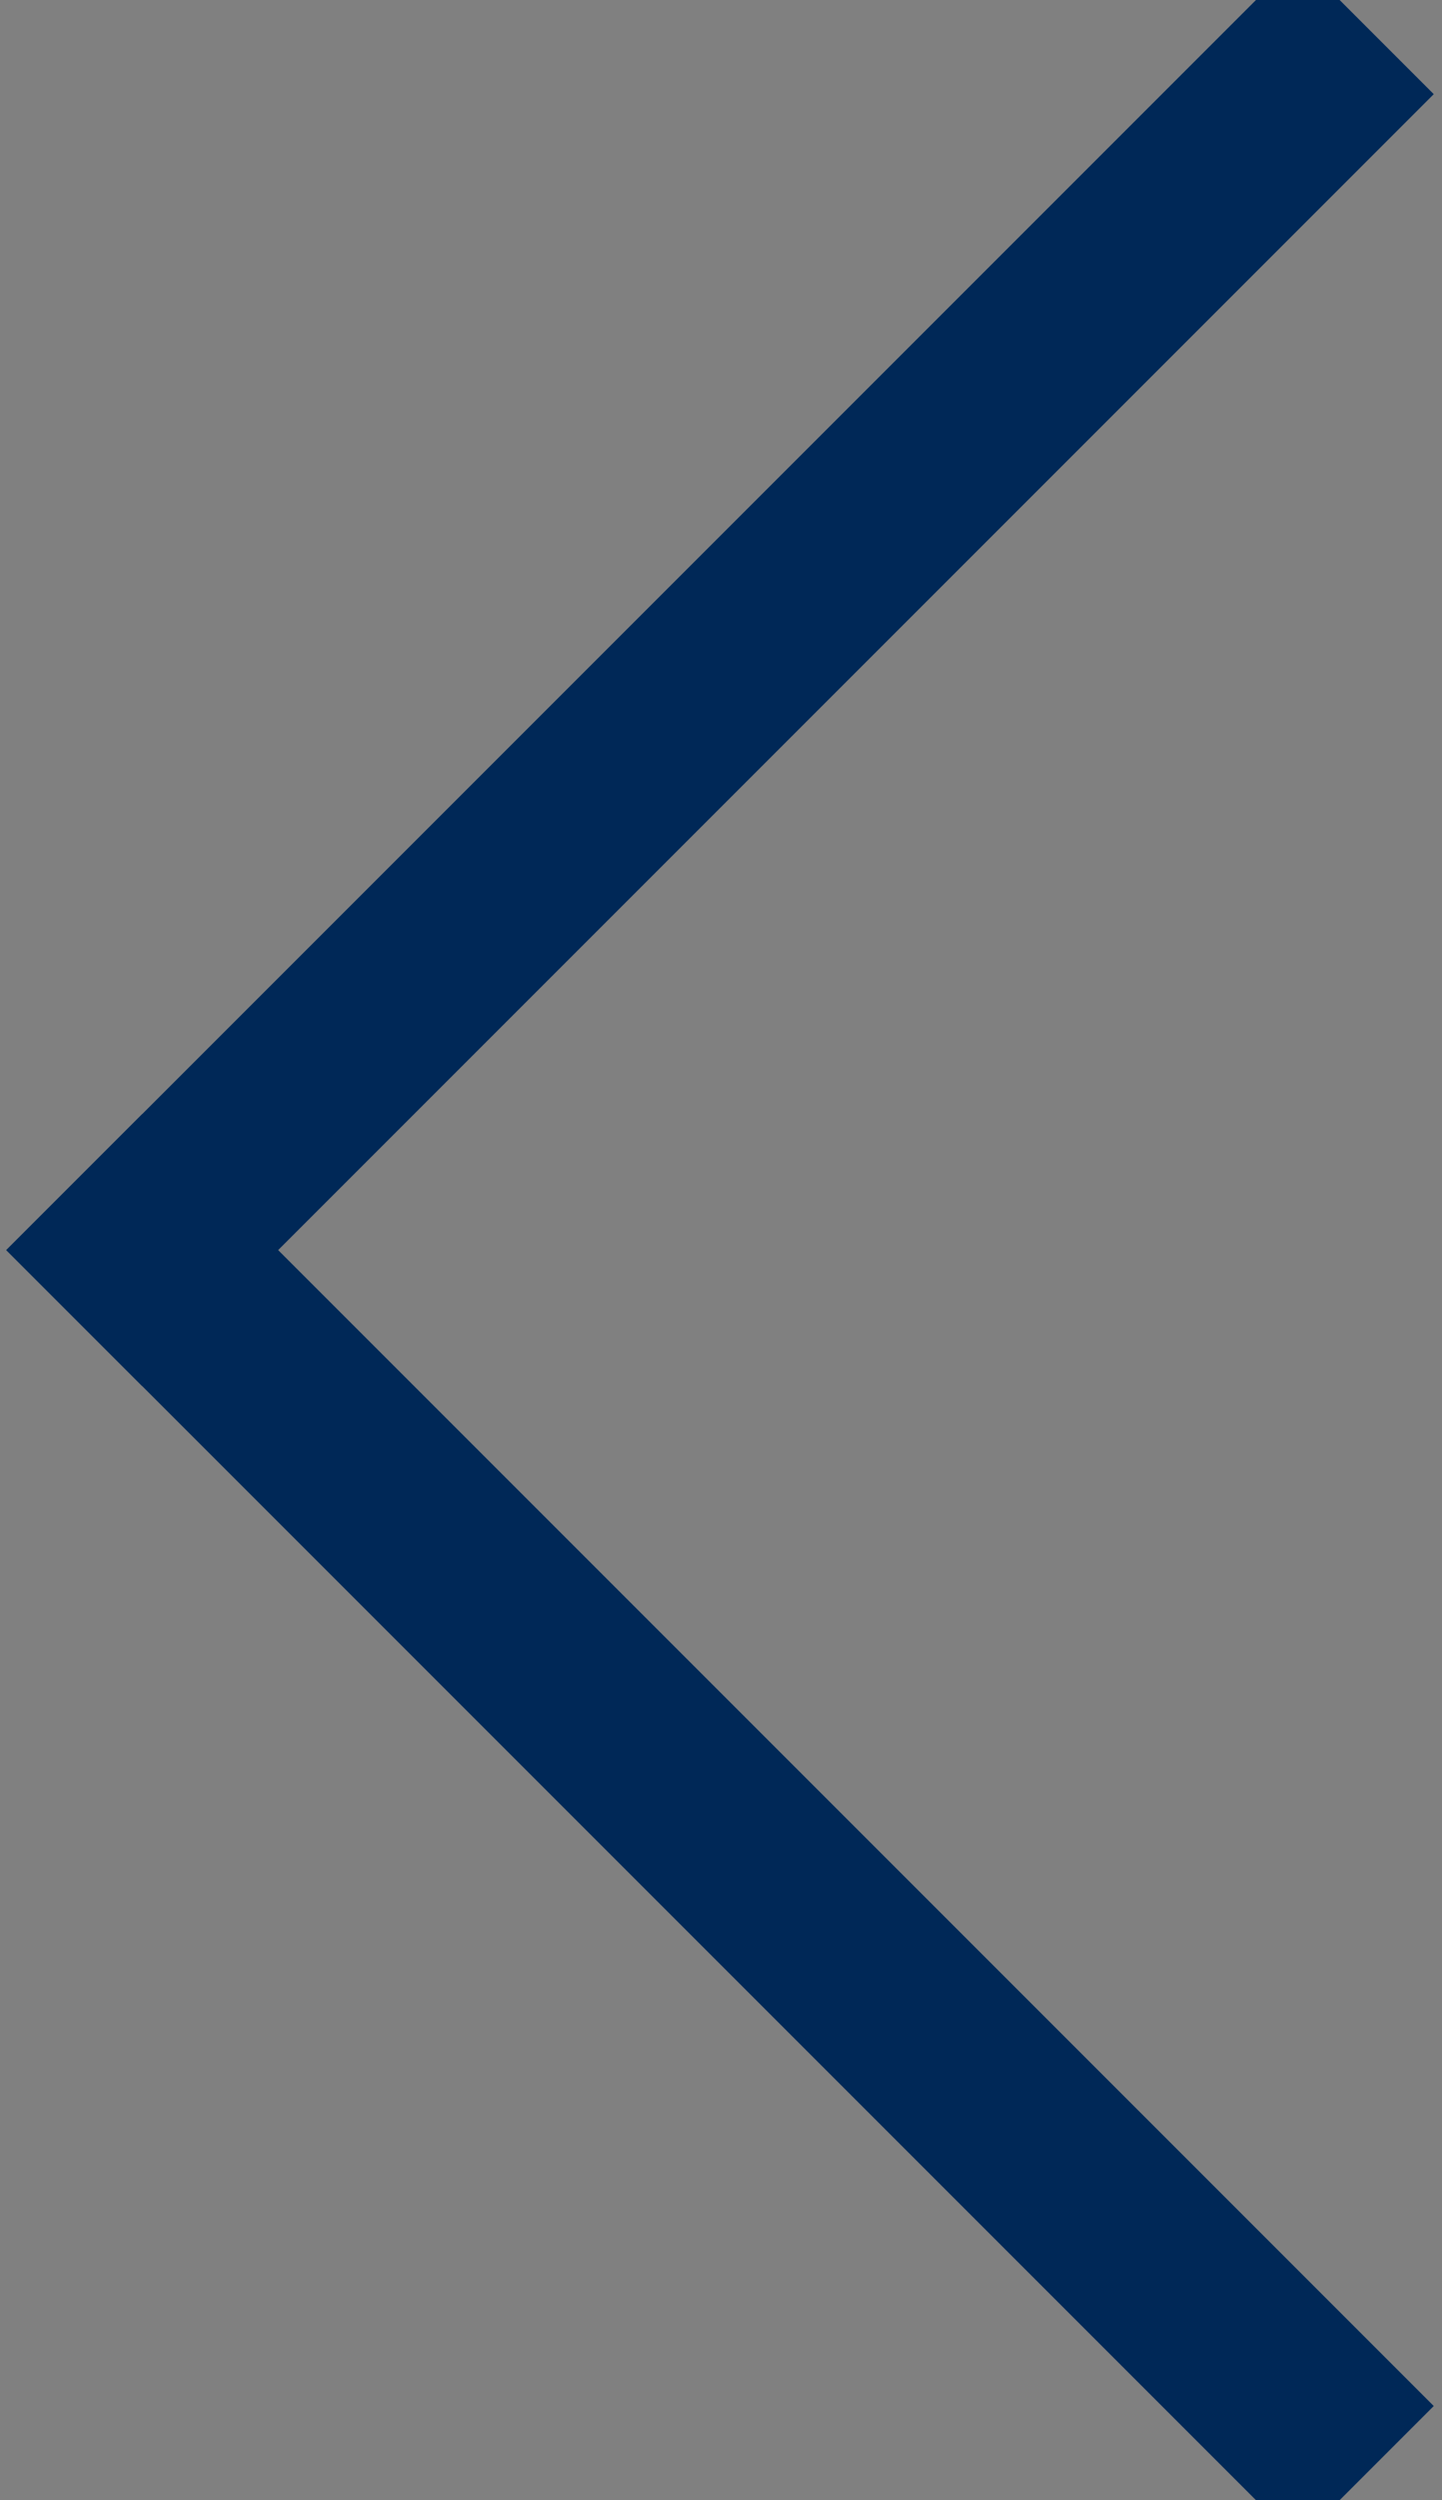 <?xml version="1.0" encoding="UTF-8"?>
<svg width="15px" height="26px" viewBox="0 0 15 26" version="1.1" xmlns="http://www.w3.org/2000/svg" xmlns:xlink="http://www.w3.org/1999/xlink">
    <rect x="0" y="0" width="15" height="26" fill="#808080" stroke="none"/>
    <title>_ATOMS/arrow-large</title>
    <g id="Screendesign" stroke="#002857" stroke-width="1" fill="#002857" fill-rule="evenodd">
        <g id="L-Startseite-Slide-2" transform="translate(-20, -405)" fill="#FFFFFF">
            <g id="Group" transform="translate(20.419, 404.919)">
                <g transform="translate(3.581, 4.081)" id="_ATOMS/arrow-large">
                    <g transform="translate(9.5, 9) scale(-1, 1) rotate(-45) translate(-9.5, -9) ">
                        <rect id="Rectangle" x="17.5" y="0" width="1" height="18"></rect>
                        <rect id="Rectangle-Copy-3" transform="translate(9.5, 17.5) rotate(-90) translate(-9.5, -17.5) " x="9" y="8.5" width="1" height="18"></rect>
                    </g>
                </g>
            </g>
        </g>
    </g>
</svg>